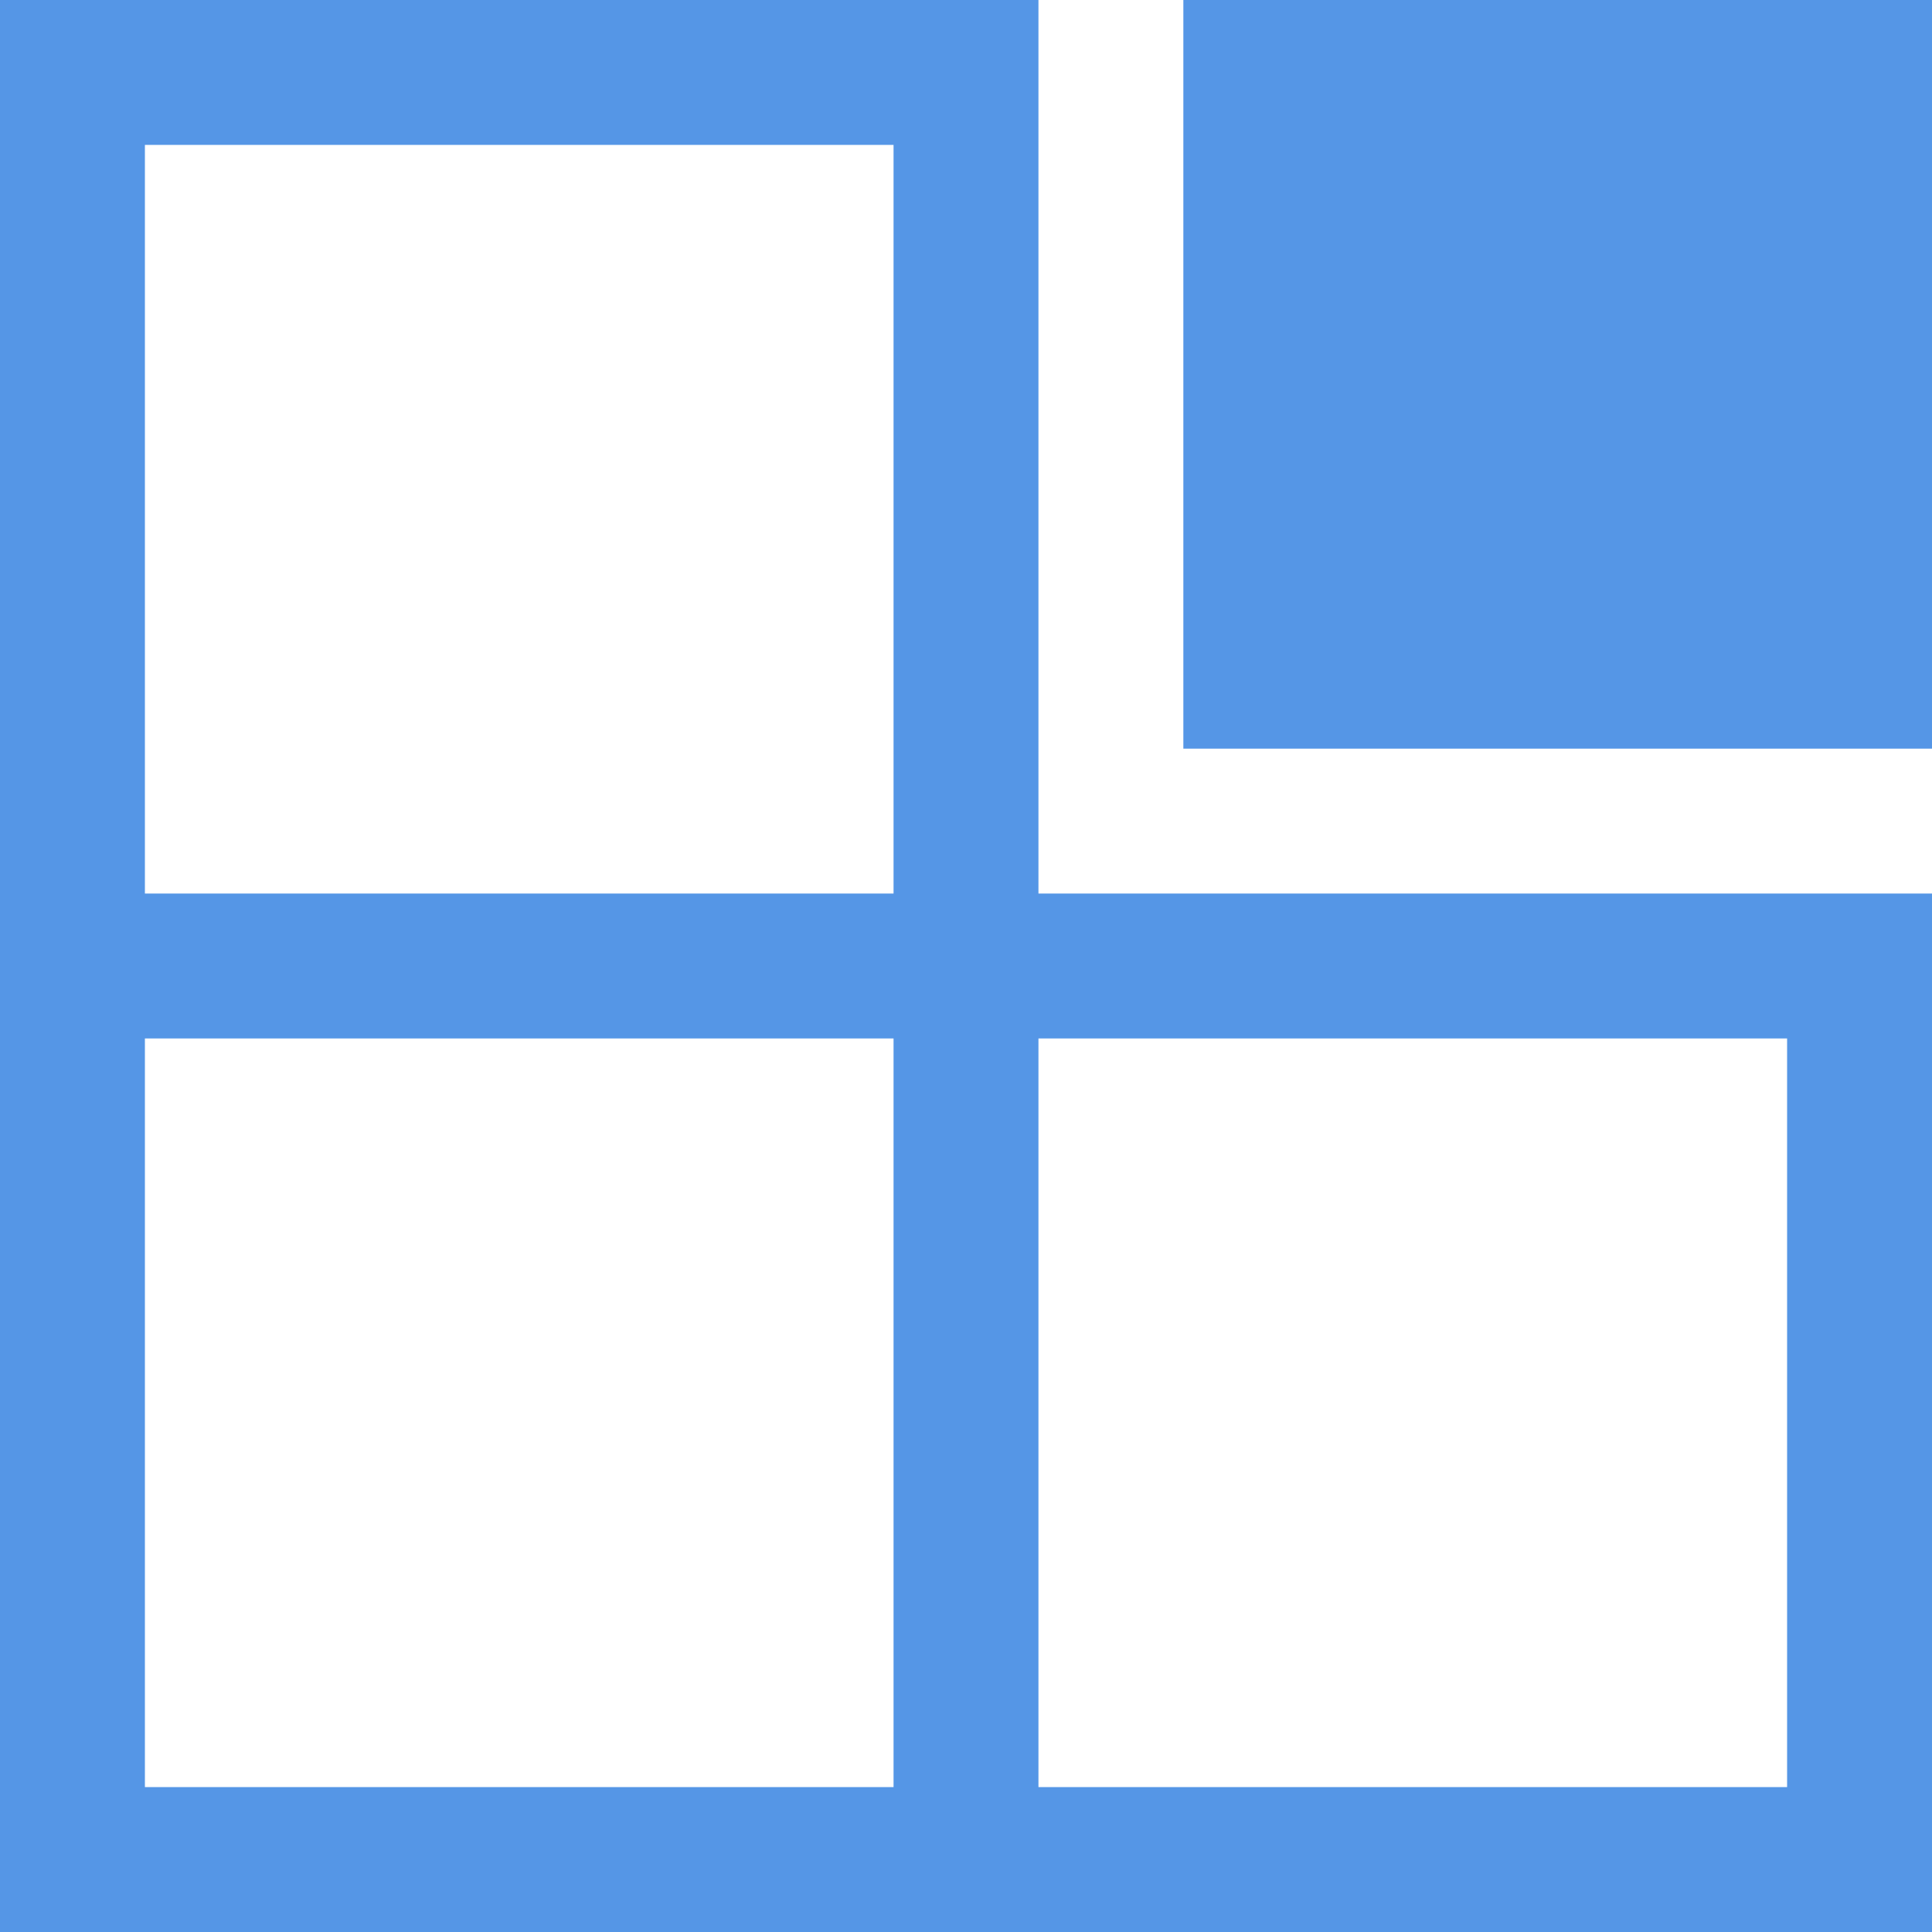 <svg xmlns="http://www.w3.org/2000/svg" viewBox="0 0 16 16" enable-background="new 0 0 16 16"><g fill="#5596e6"><path d="m9.8 0h6.2v6.2h-6.2z"/><path d="M8.6,0H7.4H0v7.4v1.2V16h7.4h1.2H16V8.6V7.4H8.6V0z M7.4,14.8H1.2V8.6h6.2V14.8z M14.8,8.6v6.2H8.6V8.6
		H14.8z M1.2,7.4V1.2h6.2v6.2H1.2z"/></g></svg>